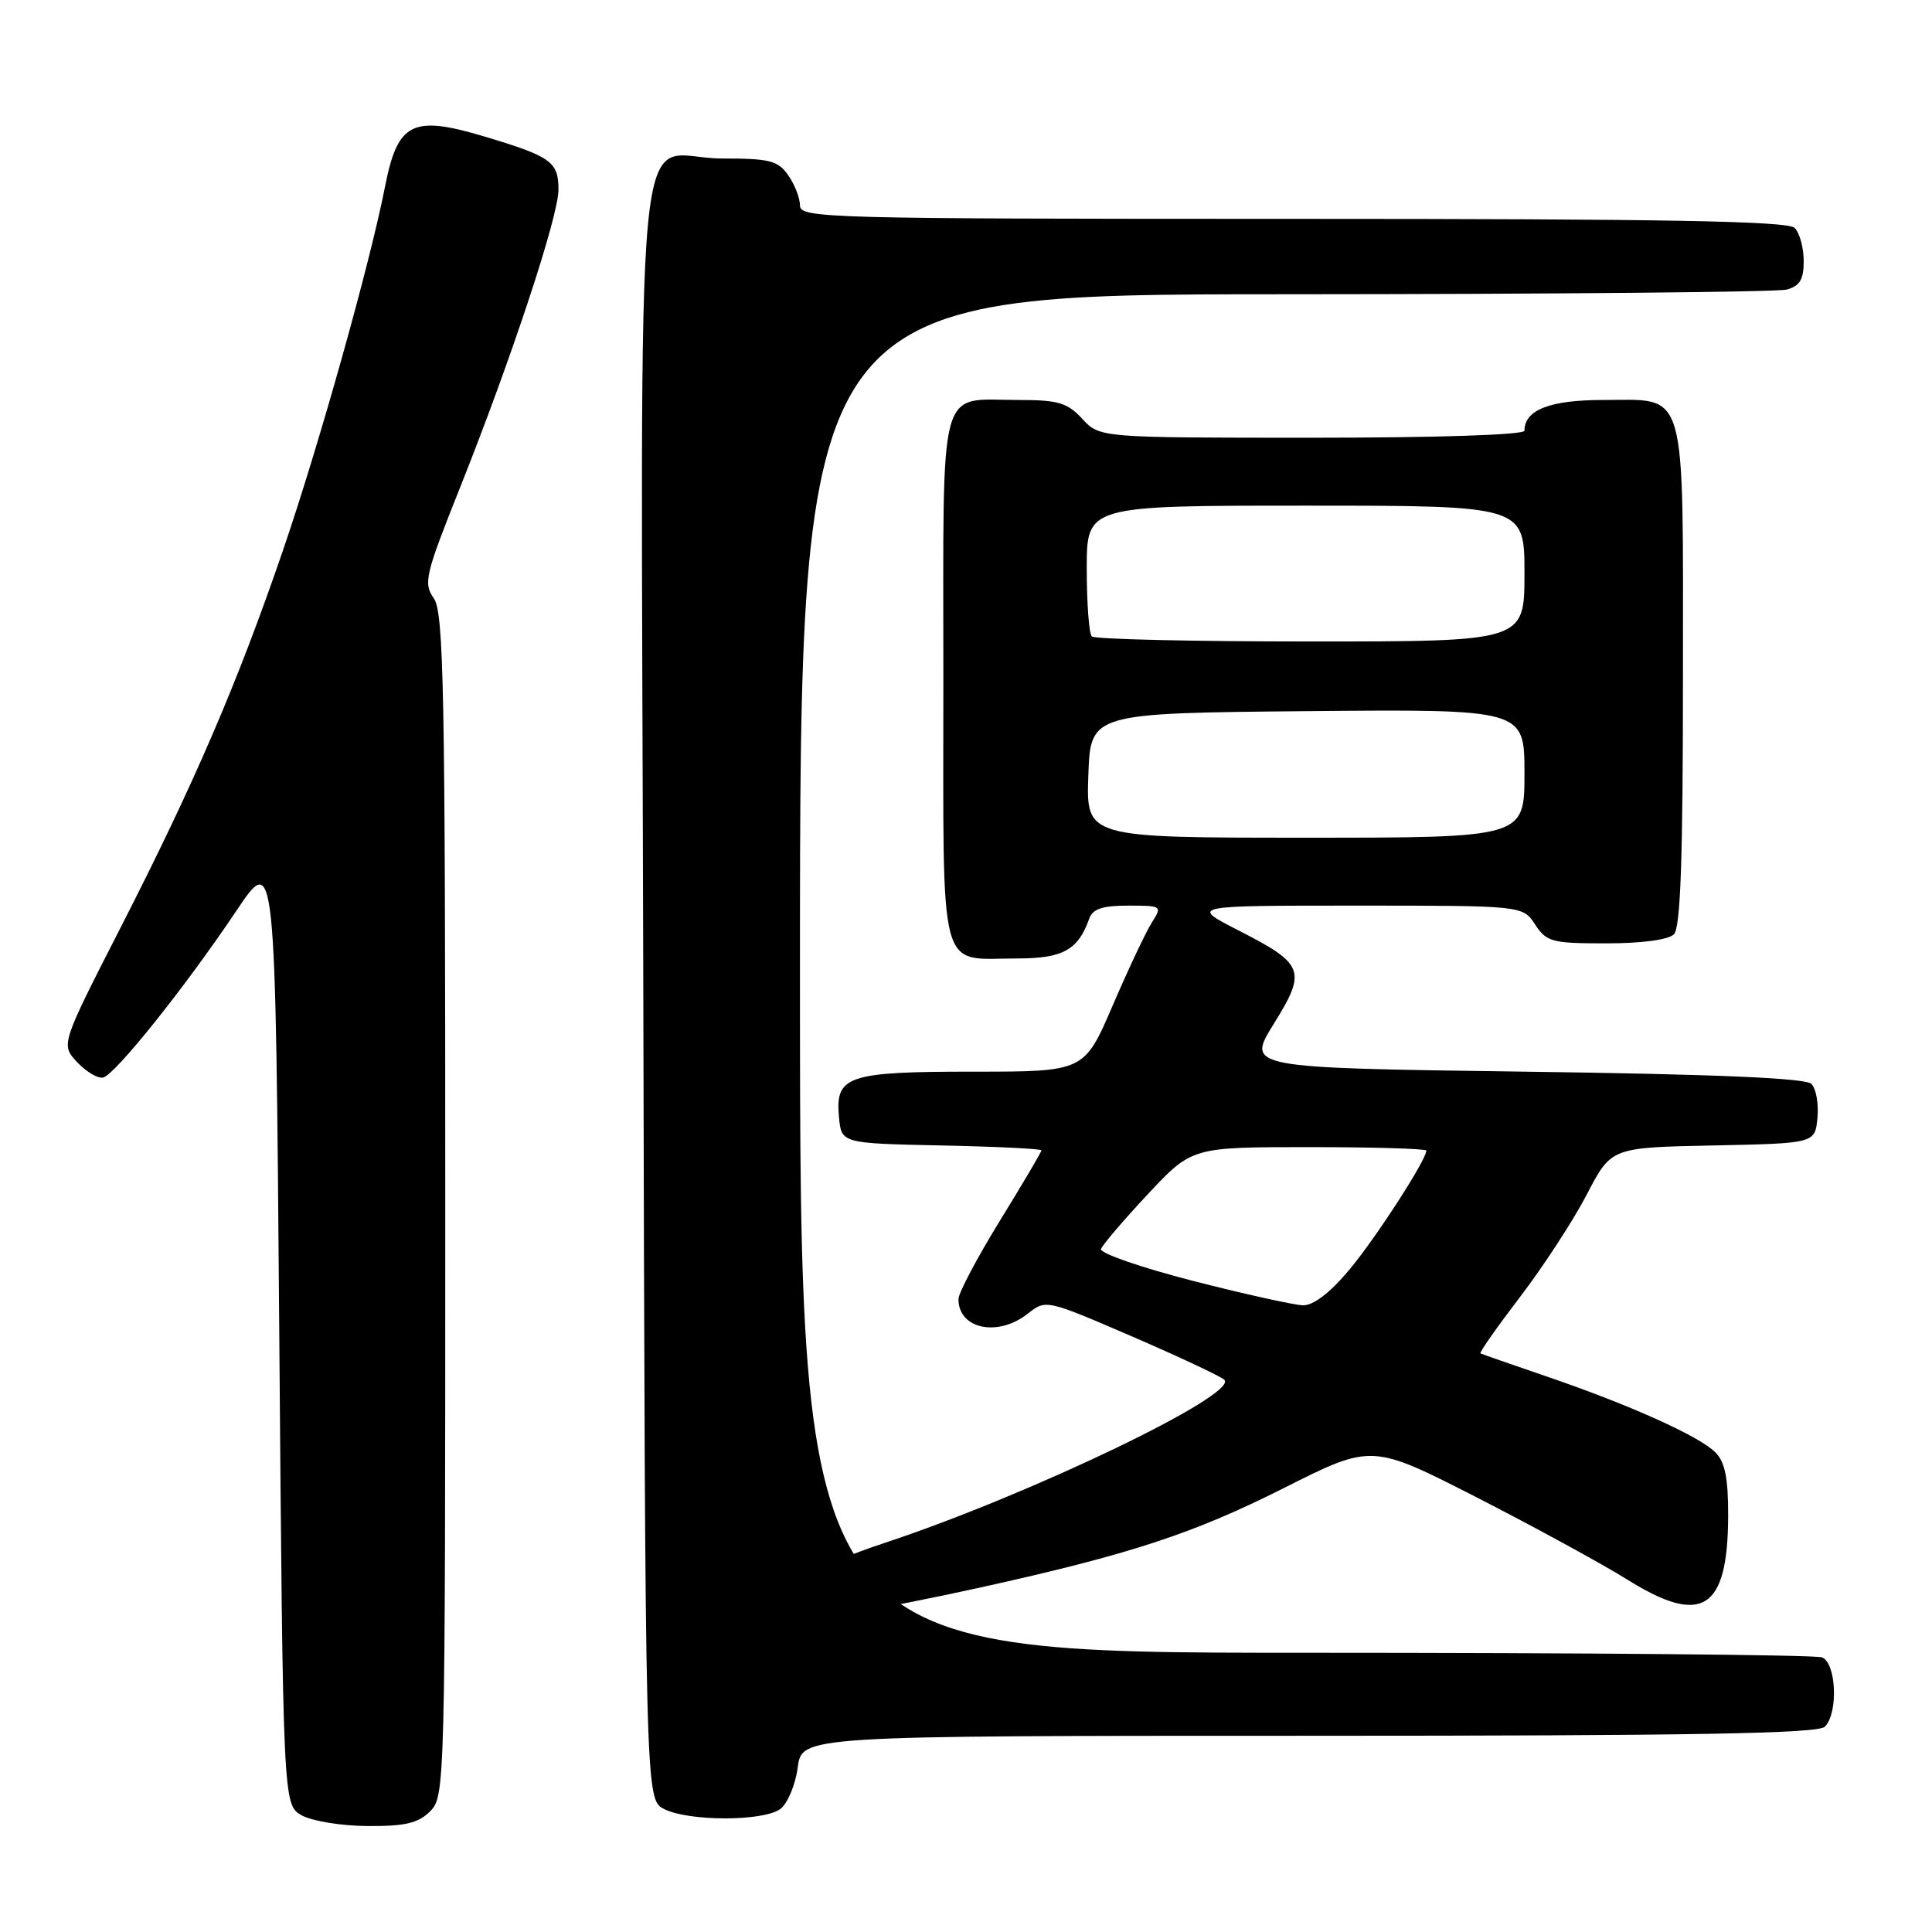 <?xml version="1.0" encoding="UTF-8" standalone="no"?>
<!DOCTYPE svg PUBLIC "-//W3C//DTD SVG 1.1//EN" "http://www.w3.org/Graphics/SVG/1.1/DTD/svg11.dtd" >
<svg xmlns="http://www.w3.org/2000/svg" xmlns:xlink="http://www.w3.org/1999/xlink" version="1.1" viewBox="0 0 256 256">
 <g >
 <path fill="currentColor"
d=" M 57.00 240.00 C 58.97 238.03 59.00 236.67 59.00 159.72 C 59.00 91.38 58.81 81.17 57.48 79.28 C 56.08 77.27 56.33 76.20 60.98 64.55 C 67.76 47.54 74.00 28.67 74.00 25.14 C 74.00 21.43 73.04 20.74 64.16 18.08 C 54.63 15.23 52.69 16.21 51.02 24.72 C 49.03 34.90 42.24 59.09 37.47 73.00 C 31.44 90.58 25.77 103.75 16.00 122.87 C 8.05 138.42 8.05 138.42 10.23 140.75 C 11.43 142.02 12.97 142.94 13.66 142.78 C 15.25 142.42 24.52 130.82 31.29 120.73 C 36.50 112.95 36.50 112.95 37.00 176.06 C 37.50 239.16 37.50 239.16 40.00 240.55 C 41.38 241.31 45.31 241.95 48.75 241.96 C 53.70 241.99 55.42 241.58 57.00 240.00 Z  M 103.38 239.71 C 104.35 239.00 105.39 236.54 105.70 234.21 C 106.26 230.00 106.26 230.00 173.43 230.00 C 224.34 230.00 240.89 229.71 241.80 228.80 C 243.60 227.00 243.33 220.34 241.42 219.61 C 240.55 219.27 209.72 219.00 172.92 219.00 C 106.00 219.00 106.00 219.00 106.00 129.00 C 106.00 39.00 106.00 39.00 170.25 38.99 C 205.59 38.98 235.51 38.70 236.75 38.37 C 238.49 37.90 239.00 37.04 239.00 34.58 C 239.00 32.83 238.46 30.86 237.80 30.20 C 236.89 29.29 220.76 29.00 171.30 29.00 C 109.39 29.00 106.00 28.91 106.00 27.22 C 106.00 26.24 105.30 24.44 104.44 23.22 C 103.08 21.27 101.99 21.00 95.63 21.00 C 83.70 21.00 84.95 7.86 85.24 130.97 C 85.50 238.44 85.50 238.44 88.00 239.71 C 91.26 241.35 101.12 241.36 103.38 239.71 Z  M 130.00 210.33 C 149.73 205.97 158.11 203.22 170.13 197.17 C 181.76 191.31 181.76 191.31 195.65 198.40 C 203.28 202.31 212.29 207.22 215.67 209.33 C 225.55 215.50 228.96 213.33 228.99 200.82 C 229.00 195.85 228.57 193.71 227.29 192.44 C 225.14 190.29 215.99 186.17 205.00 182.41 C 200.32 180.81 196.35 179.43 196.17 179.33 C 195.98 179.24 198.35 175.87 201.43 171.83 C 204.51 167.80 208.48 161.70 210.26 158.28 C 213.49 152.05 213.49 152.05 227.00 151.78 C 240.50 151.50 240.50 151.50 240.82 148.12 C 241.00 146.27 240.64 144.24 240.02 143.62 C 239.25 142.85 227.35 142.34 202.03 142.00 C 165.16 141.50 165.16 141.50 168.78 135.67 C 173.17 128.60 172.85 127.75 164.04 123.25 C 157.69 120.00 157.69 120.00 179.73 120.00 C 201.77 120.00 201.77 120.00 203.41 122.50 C 204.92 124.81 205.63 125.00 212.82 125.00 C 217.54 125.00 221.07 124.53 221.80 123.80 C 222.68 122.92 223.00 113.94 223.00 89.63 C 223.00 50.69 223.67 53.00 212.42 53.00 C 205.36 53.00 202.00 54.32 202.00 57.07 C 202.00 57.62 190.51 58.00 173.86 58.00 C 145.73 58.00 145.73 58.00 143.41 55.50 C 141.43 53.36 140.22 53.00 134.98 53.00 C 124.17 53.00 125.00 49.90 125.00 90.00 C 125.00 130.04 124.20 127.00 134.78 127.00 C 140.83 127.00 142.85 125.89 144.32 121.75 C 144.78 120.43 146.06 120.00 149.49 120.00 C 153.97 120.00 154.02 120.04 152.62 122.25 C 151.83 123.49 149.50 128.44 147.43 133.25 C 143.66 142.00 143.66 142.00 129.02 142.00 C 112.26 142.00 110.65 142.55 111.17 148.04 C 111.50 151.50 111.50 151.50 124.75 151.78 C 132.04 151.93 138.00 152.22 138.00 152.43 C 138.00 152.63 135.53 156.82 132.50 161.74 C 129.47 166.66 127.00 171.34 127.00 172.14 C 127.00 176.10 132.20 177.20 136.17 174.08 C 138.60 172.17 138.60 172.17 150.01 177.09 C 156.28 179.80 161.78 182.38 162.23 182.83 C 164.16 184.76 136.46 198.07 117.26 204.43 C 112.73 205.93 108.75 207.60 108.42 208.14 C 108.08 208.67 108.10 210.26 108.45 211.66 C 109.06 214.07 109.35 214.18 113.80 213.54 C 116.38 213.17 123.67 211.73 130.00 210.33 Z  M 158.02 169.71 C 151.15 167.94 145.70 166.05 145.89 165.50 C 146.08 164.95 148.87 161.69 152.08 158.25 C 157.93 152.00 157.93 152.00 173.47 152.00 C 182.01 152.00 189.00 152.21 189.00 152.46 C 189.00 153.69 182.30 164.06 178.79 168.25 C 176.25 171.29 174.04 172.98 172.66 172.96 C 171.47 172.93 164.88 171.47 158.02 169.71 Z  M 144.21 102.75 C 144.50 94.50 144.50 94.50 173.25 94.23 C 202.00 93.97 202.00 93.97 202.00 102.48 C 202.00 111.00 202.00 111.00 172.96 111.00 C 143.92 111.00 143.92 111.00 144.21 102.75 Z  M 144.67 84.33 C 144.30 83.97 144.00 79.92 144.00 75.33 C 144.00 67.00 144.00 67.00 173.00 67.00 C 202.00 67.00 202.00 67.00 202.00 76.00 C 202.00 85.00 202.00 85.00 173.67 85.00 C 158.08 85.00 145.03 84.70 144.67 84.33 Z "/>
</g>
</svg>